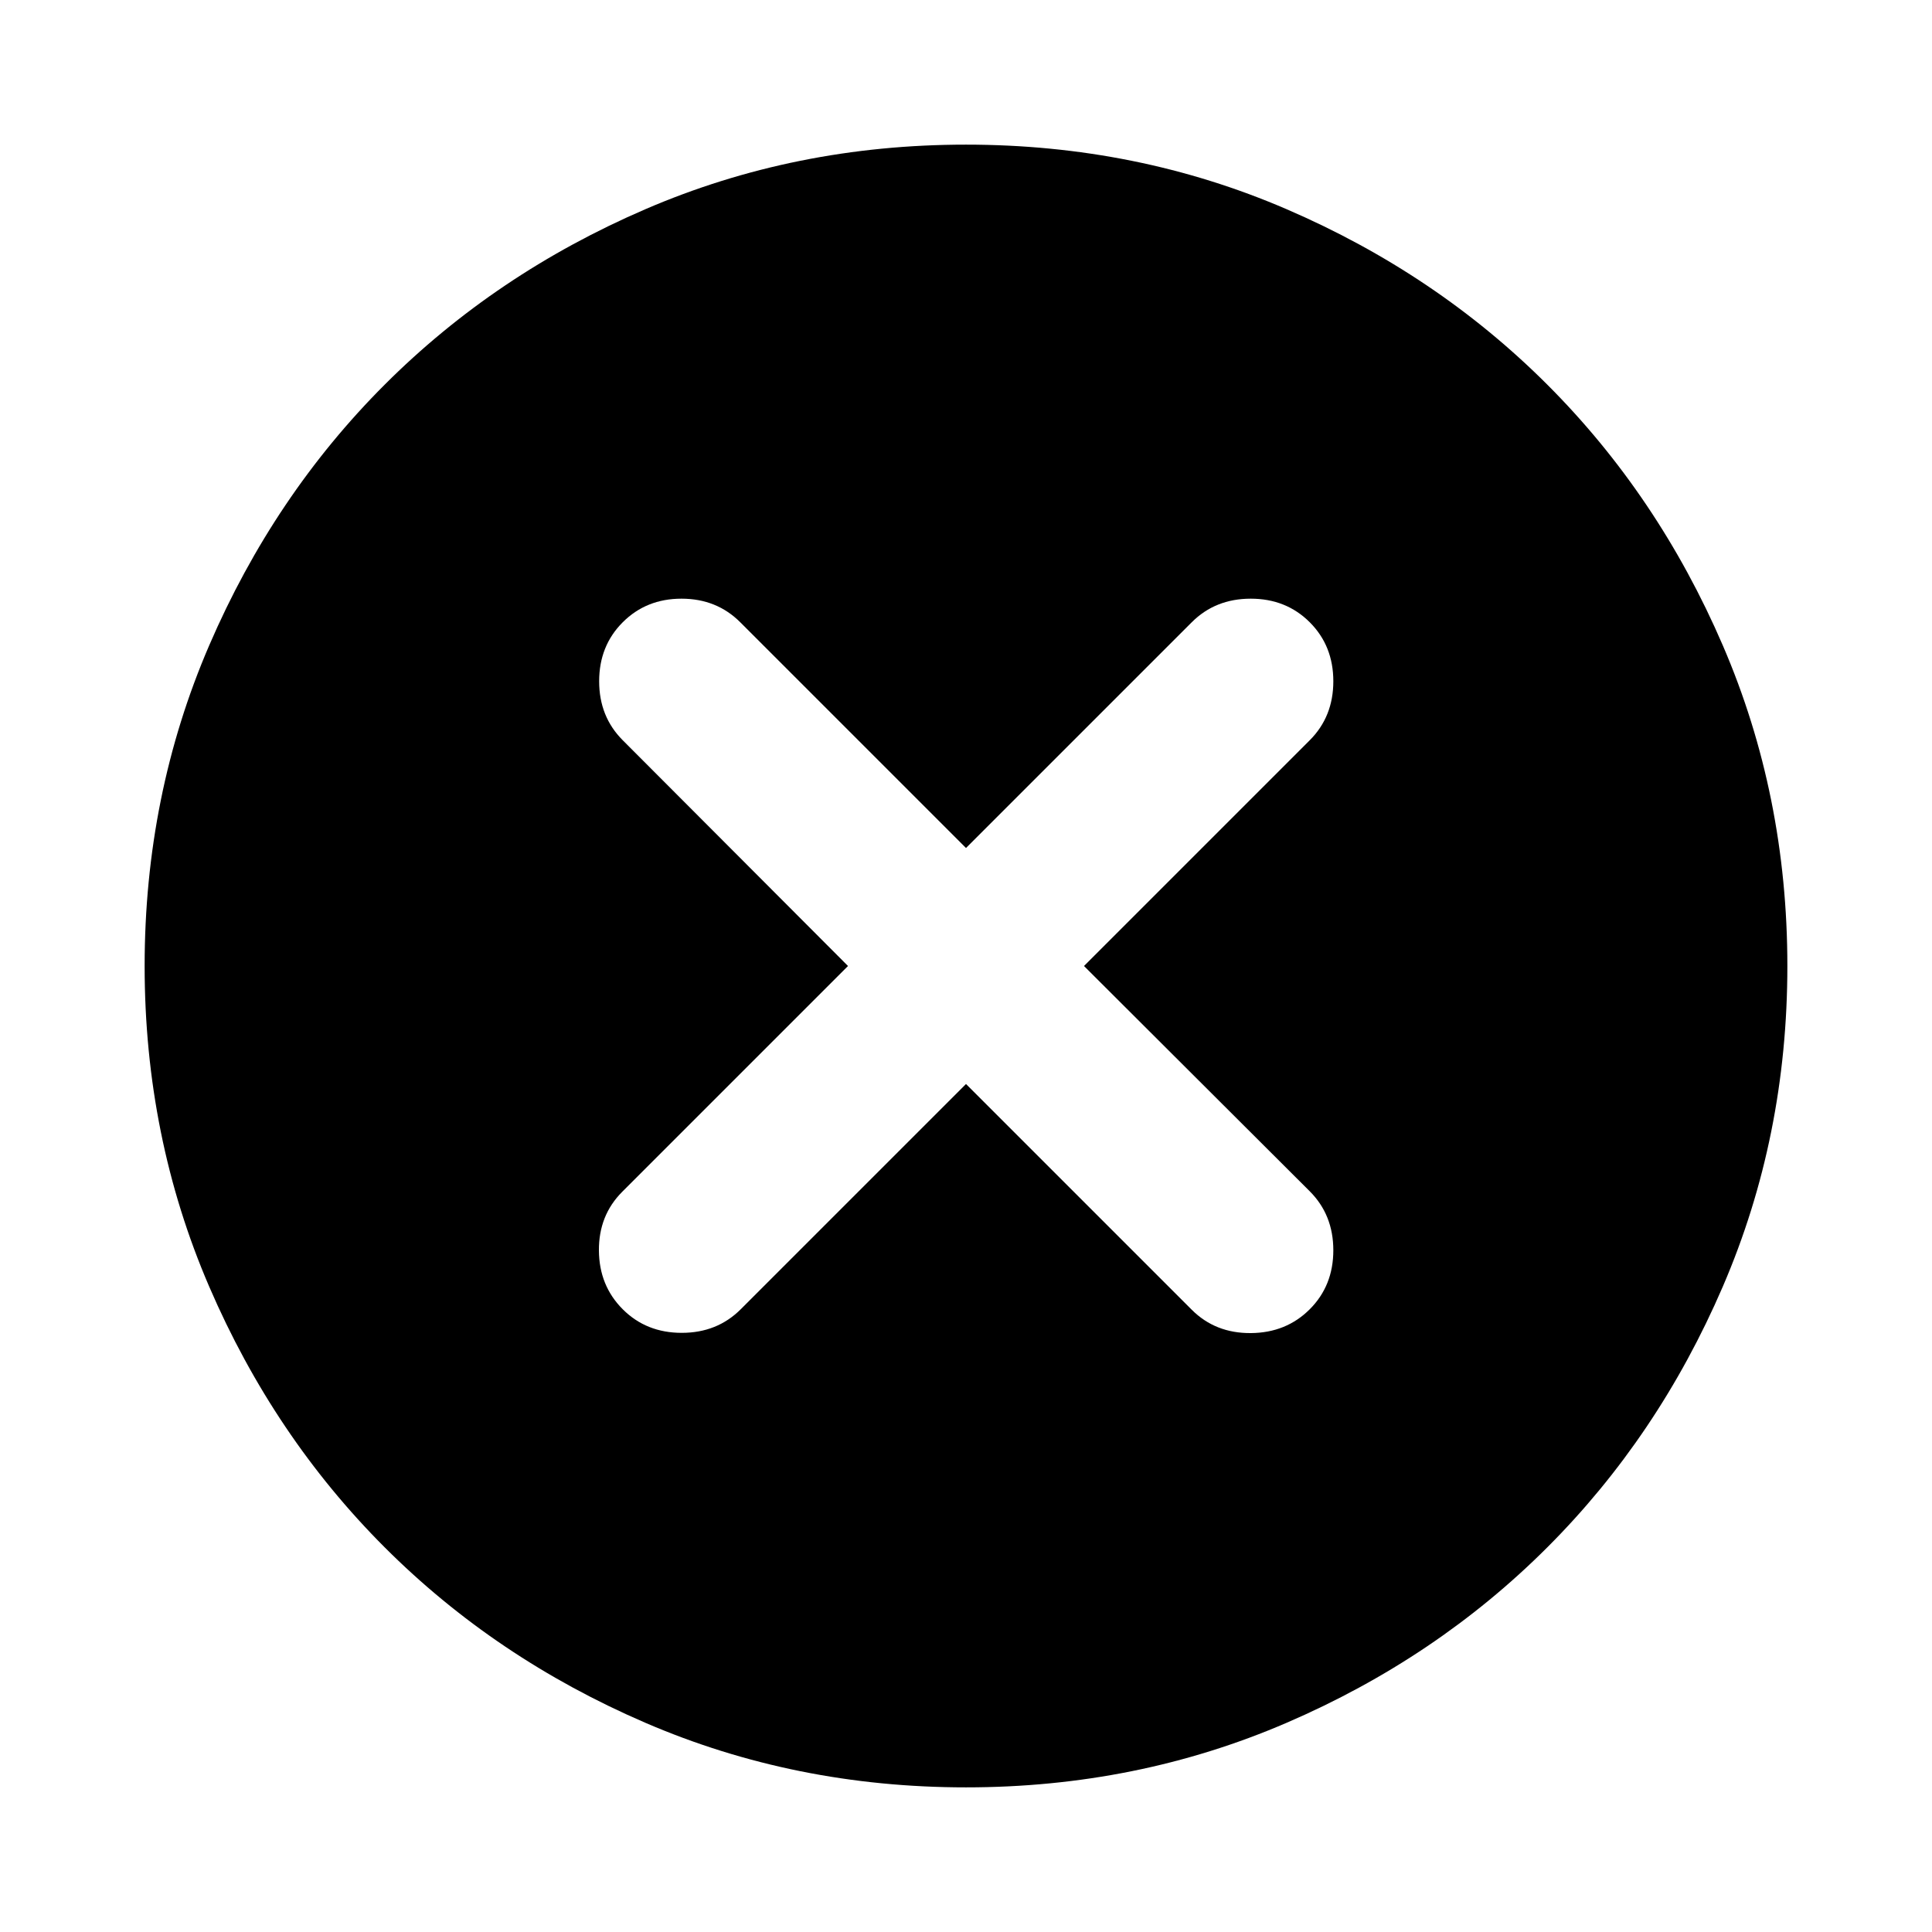 <svg xmlns="http://www.w3.org/2000/svg" height="24" viewBox="0 -960 960 960" width="24"><path d="m480-421.37 112.174 112.174q11.717 11.718 29.315 11.598 17.598-.119 29.315-11.837 11.718-11.717 11.718-29.315t-11.718-29.315L538.63-480l112.174-112.174q11.718-11.717 11.718-29.315t-11.718-29.315q-11.717-11.718-29.315-11.718t-29.315 11.718L480-538.63 367.826-650.804q-11.717-11.718-29.196-11.718-17.478 0-29.195 11.718-11.718 11.717-11.718 29.315t11.718 29.315L421.37-480 309.196-367.826q-11.718 11.717-11.598 29.196.119 17.478 11.837 29.195 11.717 11.718 29.315 11.718t29.315-11.718L480-421.37Zm0 349.5q-84.913 0-159.348-32.097-74.435-32.098-129.511-87.174-55.076-55.076-87.174-129.511Q71.869-395.087 71.869-480q0-84.913 32.098-159.348 32.098-74.435 87.174-129.511 55.076-55.076 129.511-87.174Q395.087-888.131 480-888.131q84.913 0 159.348 32.098 74.435 32.098 129.511 87.174 55.076 55.076 87.174 129.511Q888.131-564.913 888.131-480q0 84.913-32.098 159.348-32.098 74.435-87.174 129.511-55.076 55.076-129.511 87.174Q564.913-71.869 480-71.869Z"/></svg>